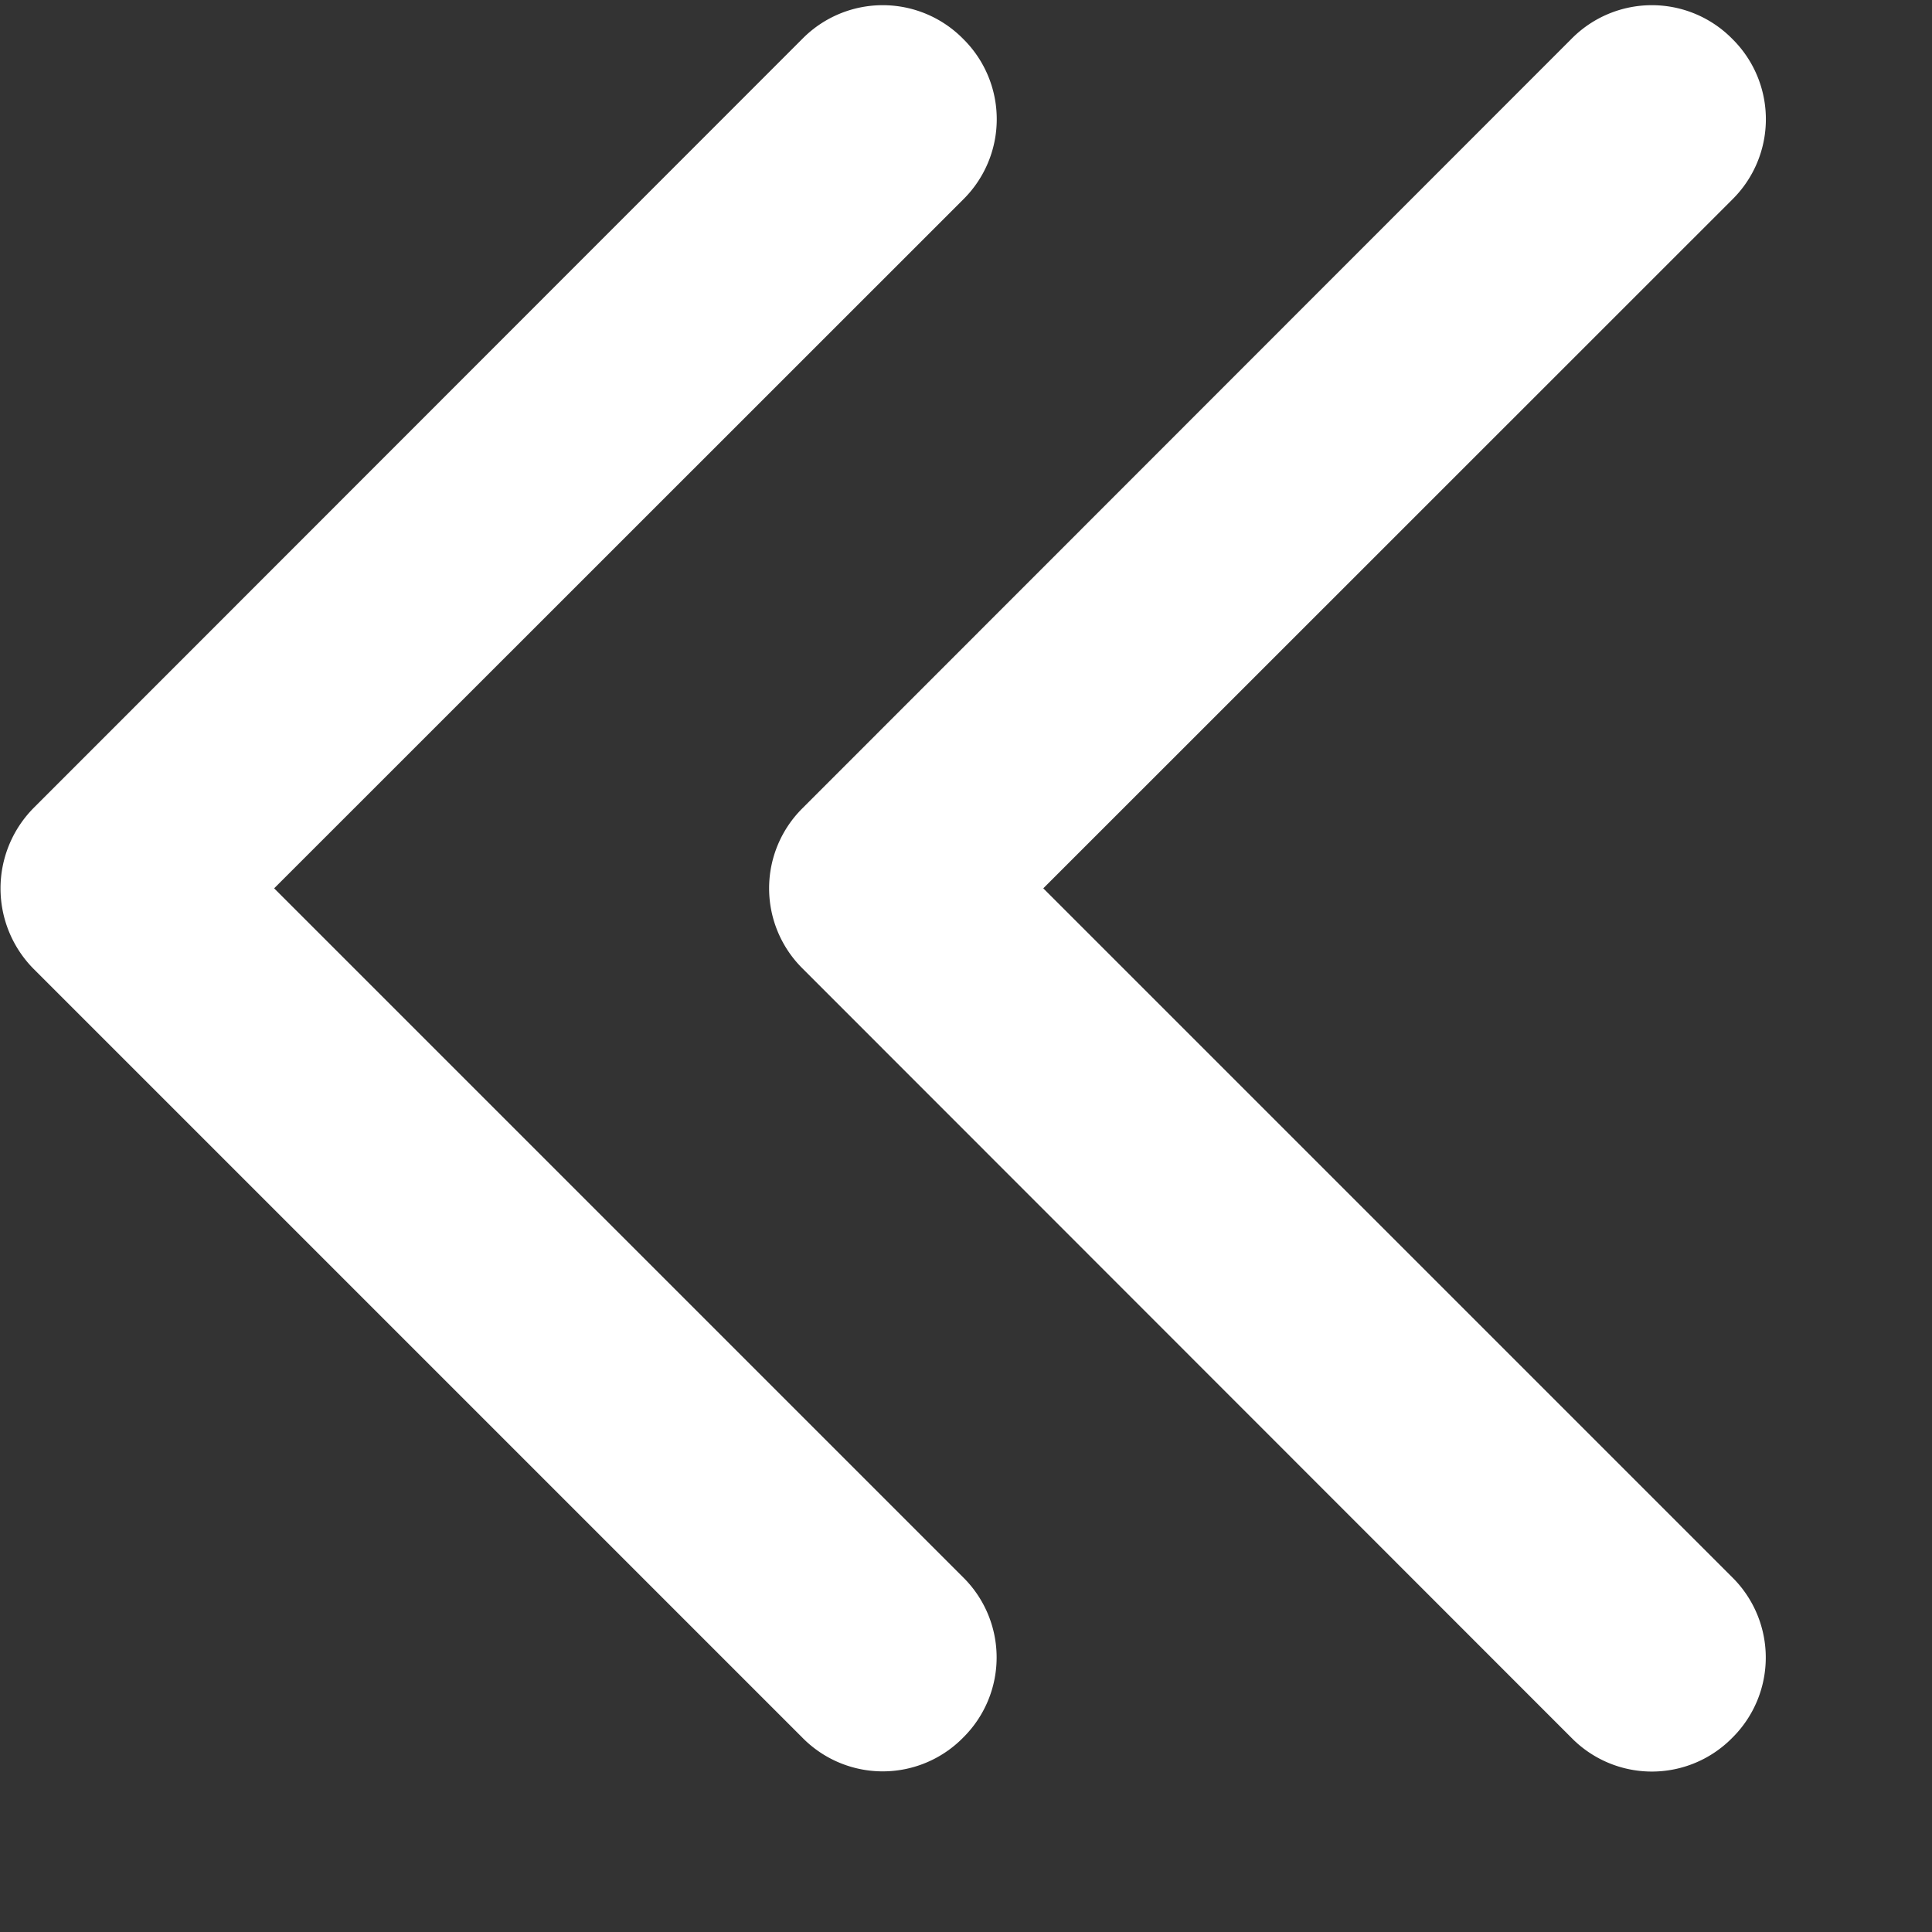 <svg width="10" height="10" xmlns="http://www.w3.org/2000/svg"><rect width="100%" height="100%" fill="#333333" stroke="none"/><path d="M4.985 8.164L1.419 4.598l3.566-3.565a.584.584 0 000-.832.584.584 0 00-.832 0L.173 4.183a.592.592 0 000 .831l3.98 3.98a.583.583 0 00.832 0 .583.583 0 000-.83z" fill="#fff" style="animation: pulse 0.75s 0.3s ease-out infinite"/><path d="M8.966 8.164L5.4 4.598l3.566-3.565a.584.584 0 000-.832.584.584 0 00-.832 0l-3.98 3.982a.584.584 0 000 .83l3.98 3.982a.583.583 0 00.832 0 .584.584 0 000-.831z" fill="#fff" style="animation: pulse 0.75s ease-out infinite"/></svg>